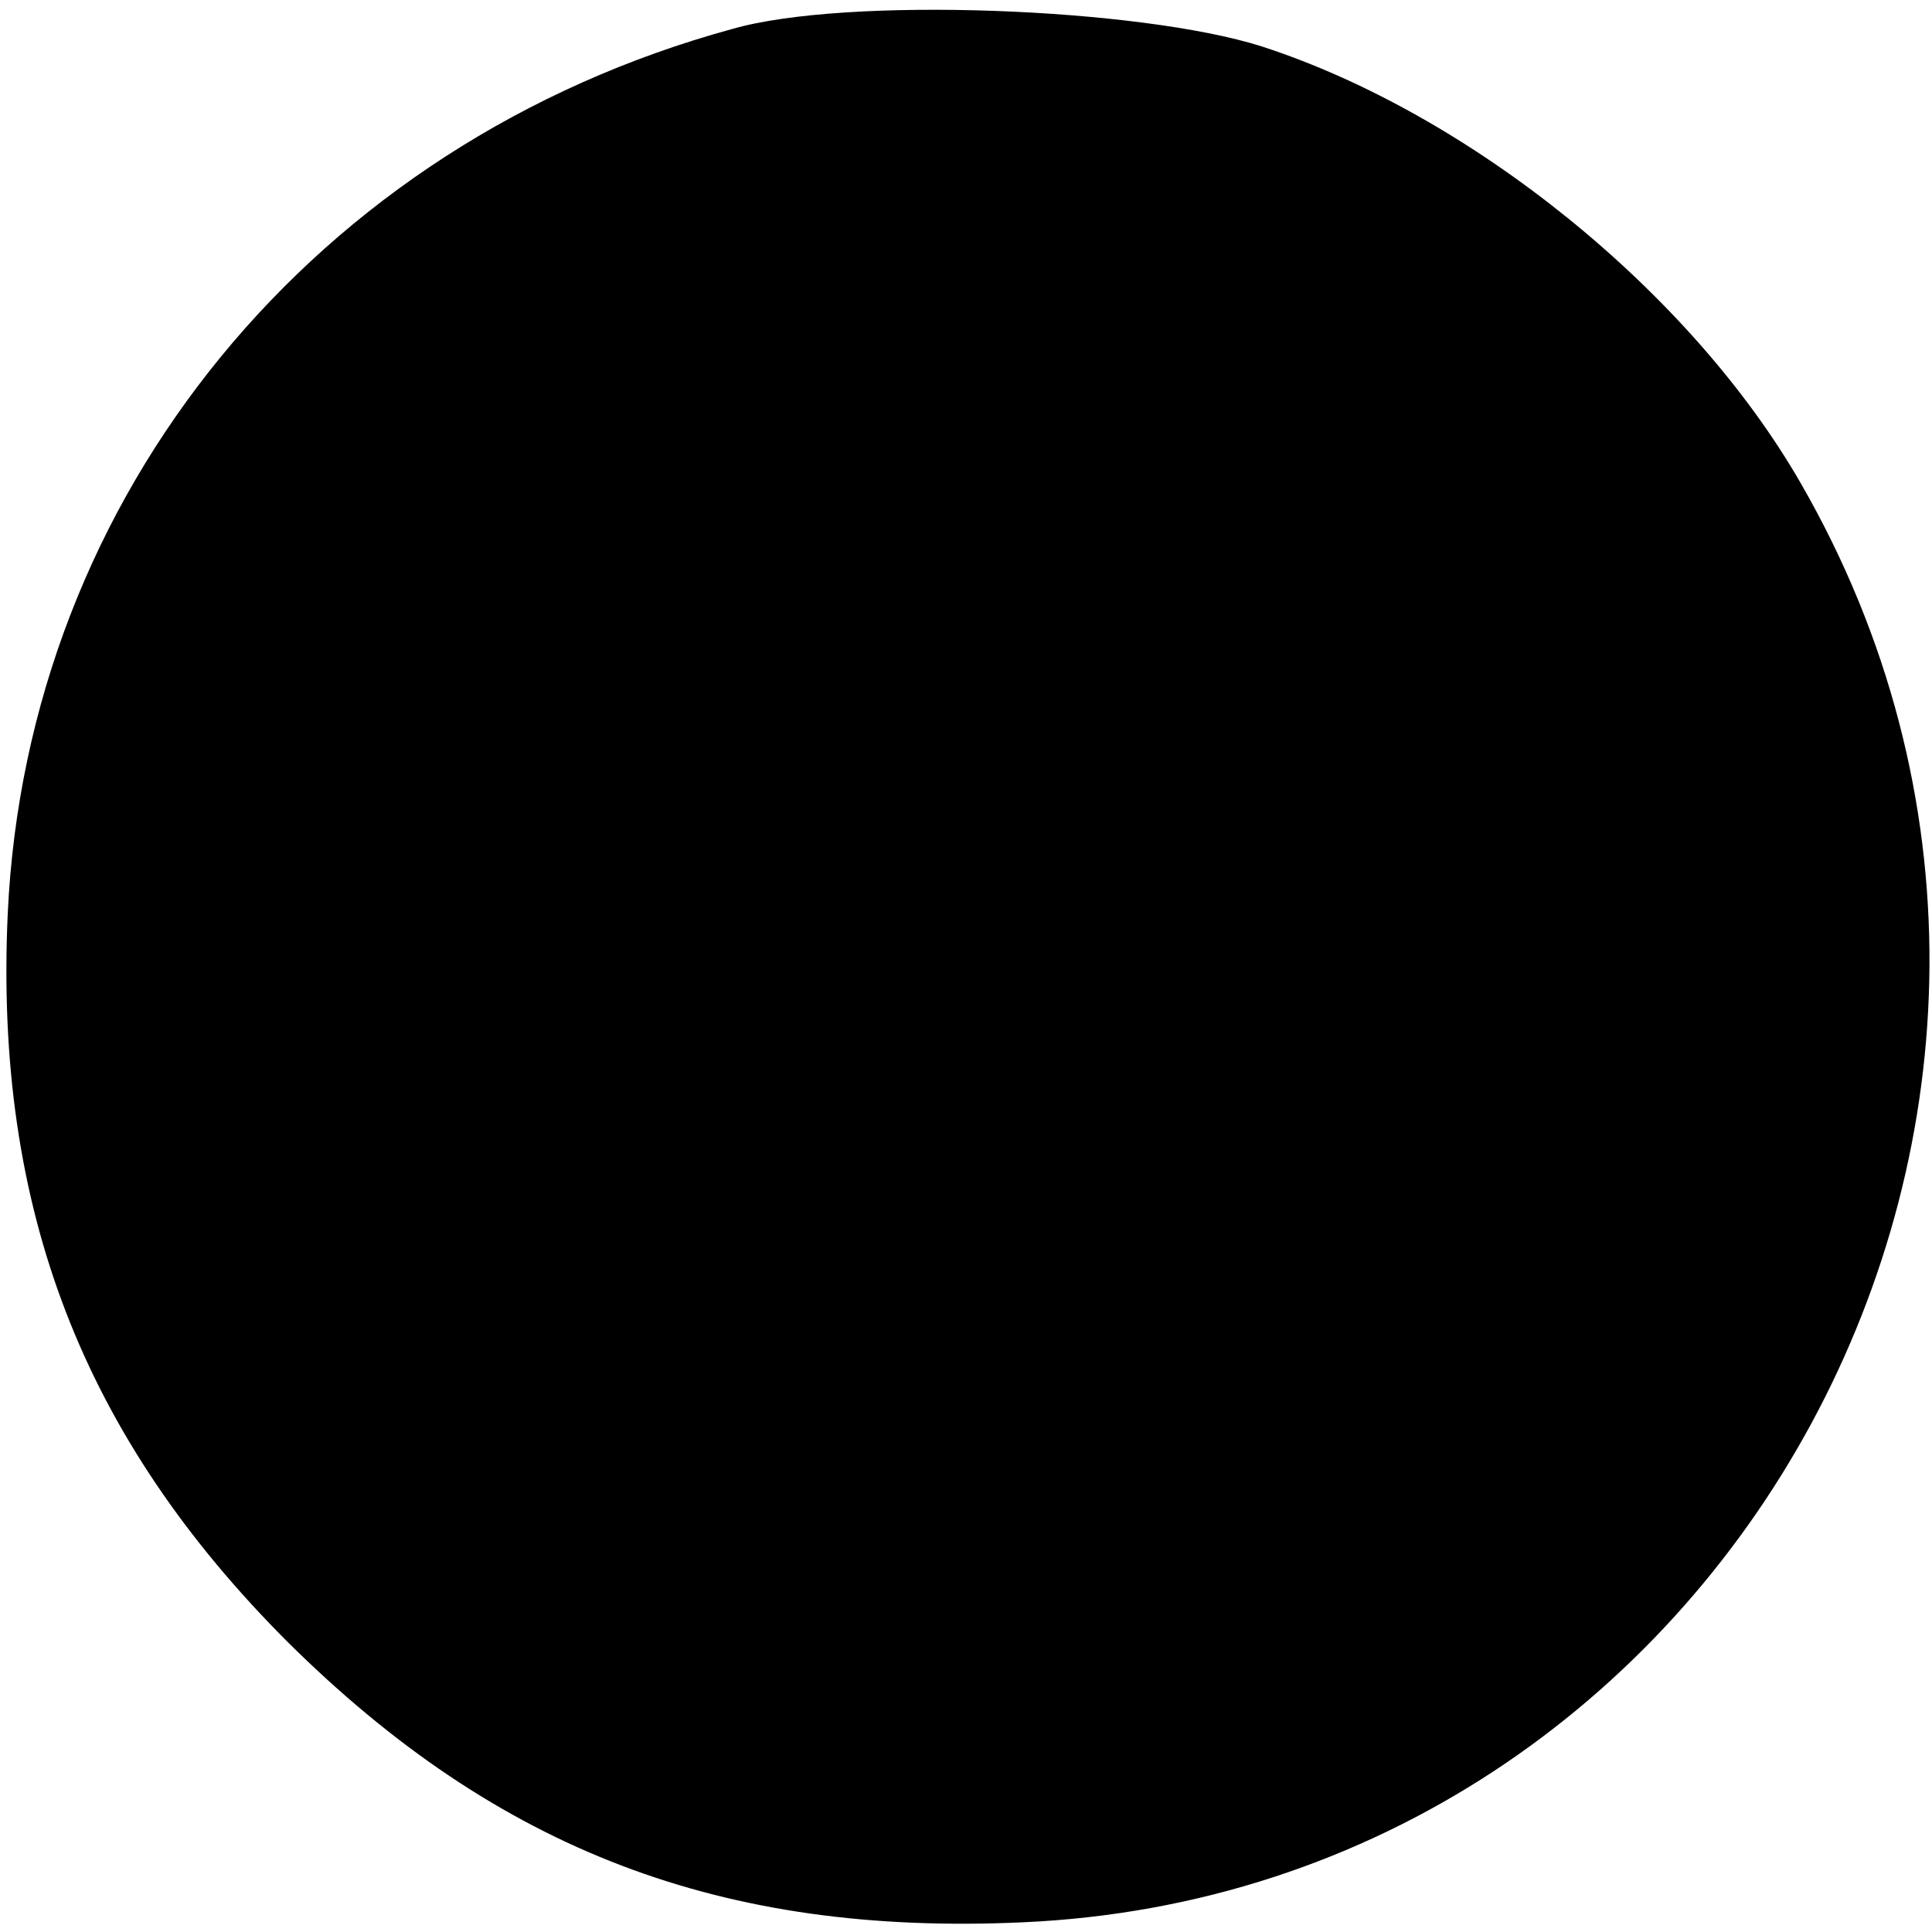 <?xml version="1.0" standalone="no"?>
<!DOCTYPE svg PUBLIC "-//W3C//DTD SVG 20010904//EN"
 "http://www.w3.org/TR/2001/REC-SVG-20010904/DTD/svg10.dtd">
<svg version="1.0" xmlns="http://www.w3.org/2000/svg"
 width="100pt" height="100pt" viewBox="0 0 100 100"
 preserveAspectRatio="xMidYMid meet">
<g transform="translate(0,100) scale(0.1,-0.1)"
fill="#000000" stroke="none">
<path d="M379 985 c-216 -59 -365 -241 -375 -458 -7 -153 39 -271 145 -377
109 -108 225 -152 380 -145 367 16 588 424 403 745 -57 99 -171 191 -279 226
-63 20 -215 26 -274 9z"/>
</g>
</svg>
